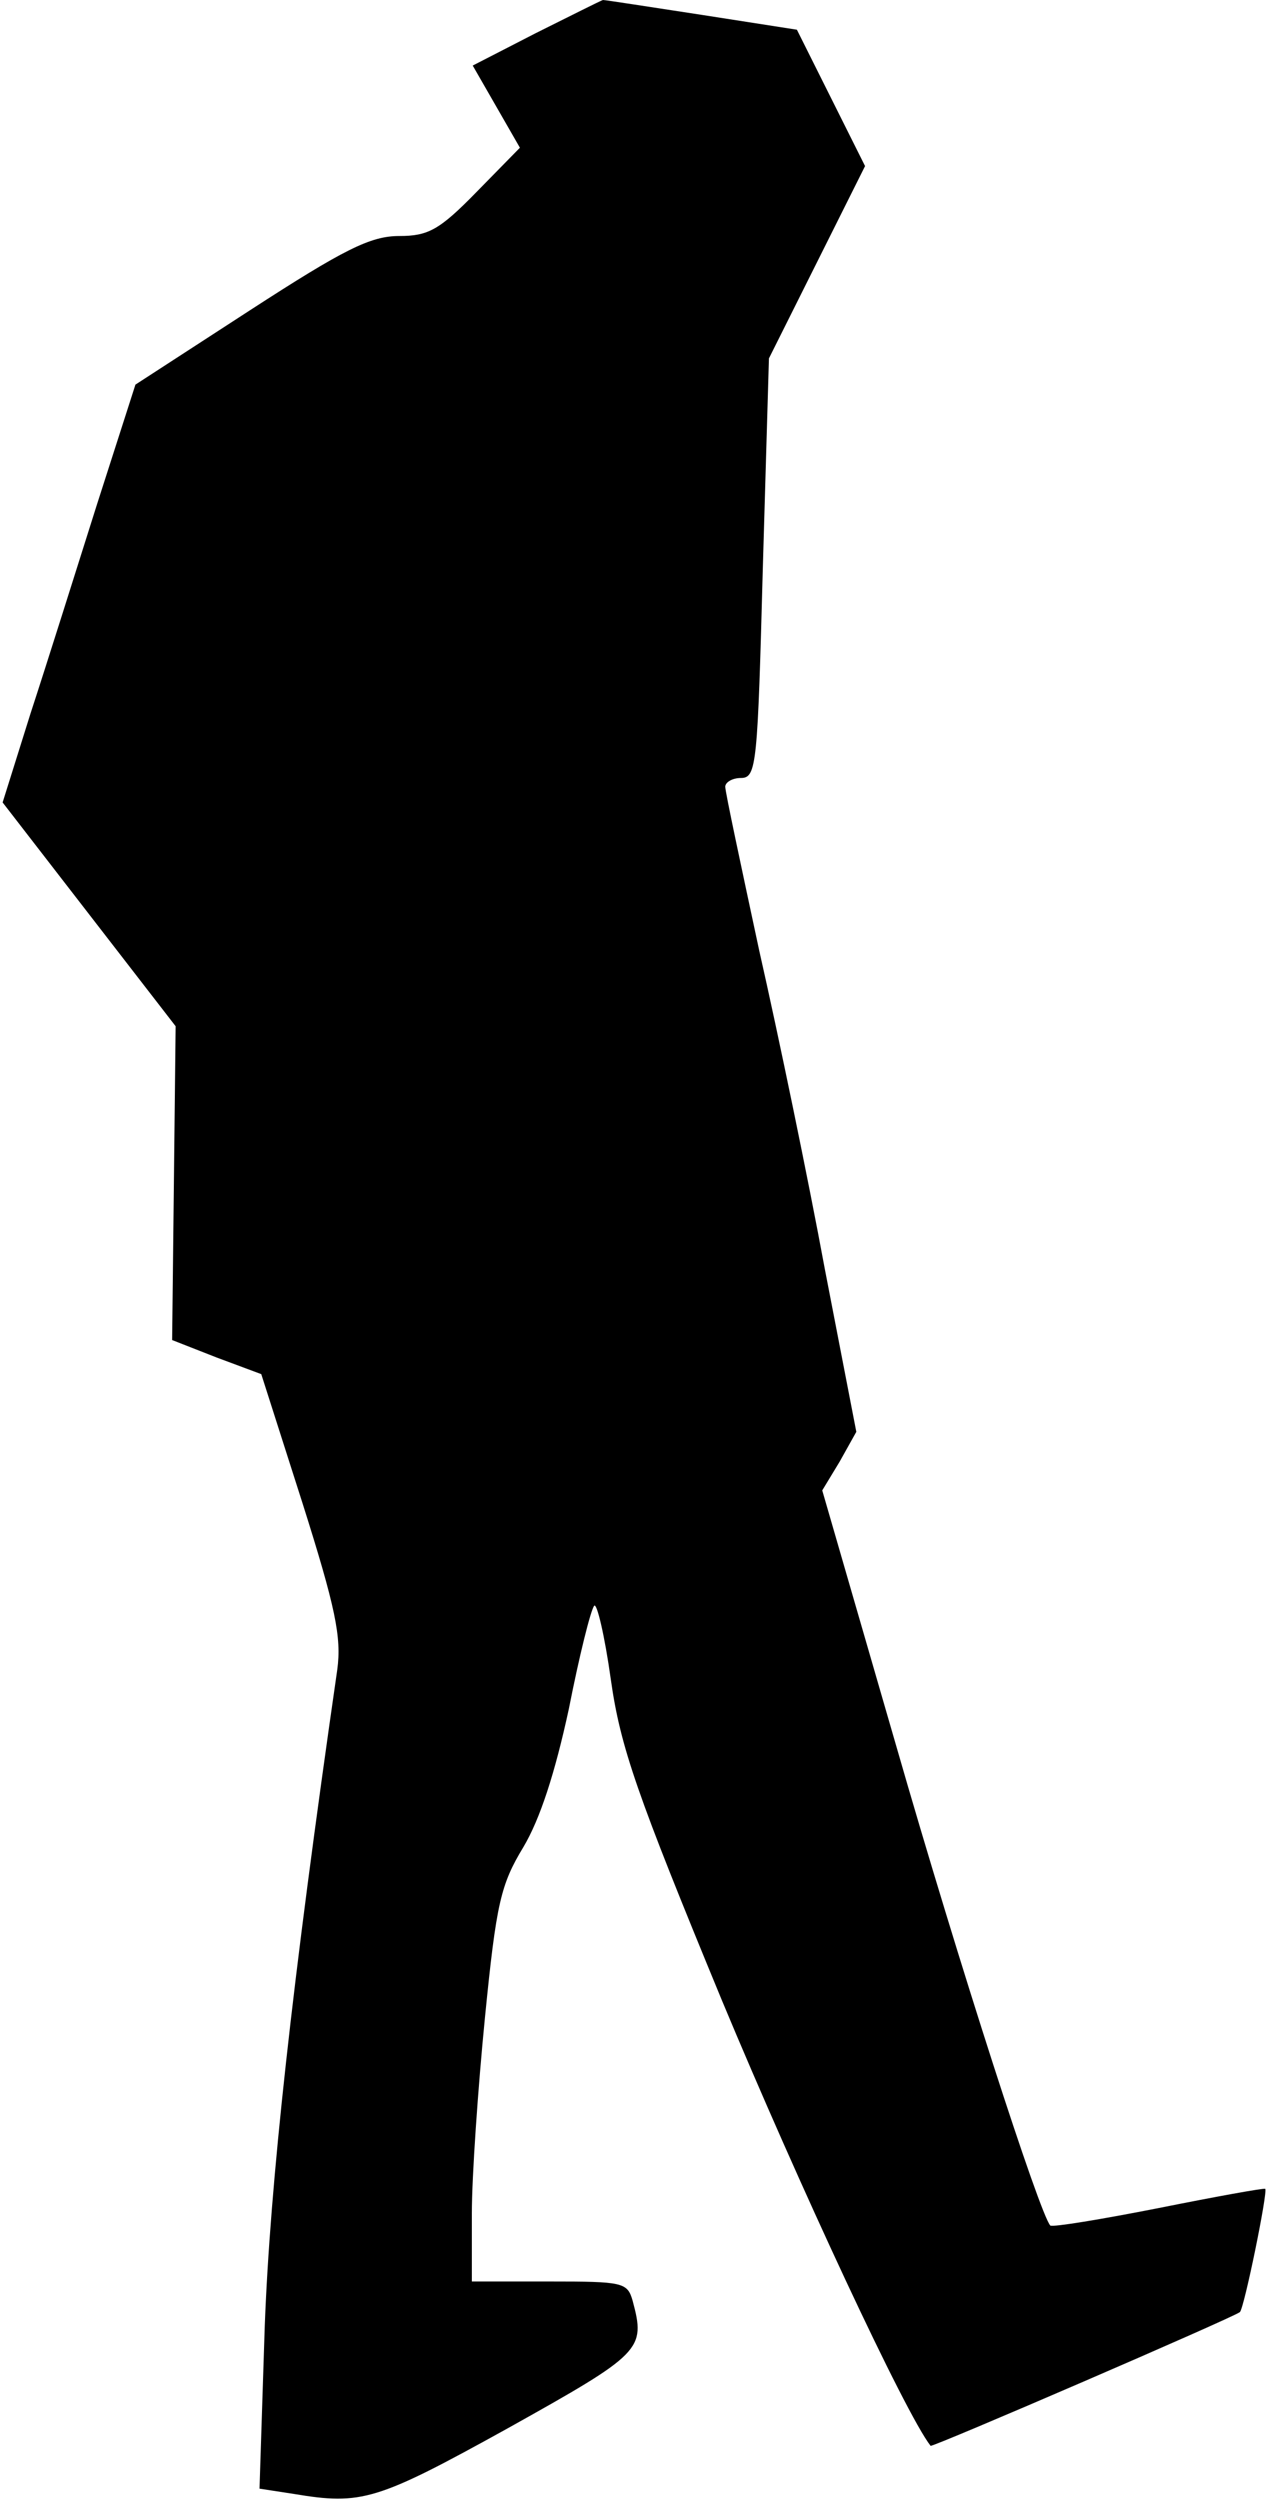 <?xml version="1.0" standalone="no"?>
<!DOCTYPE svg PUBLIC "-//W3C//DTD SVG 20010904//EN"
 "http://www.w3.org/TR/2001/REC-SVG-20010904/DTD/svg10.dtd">
<svg version="1.0" xmlns="http://www.w3.org/2000/svg"
 width="145pt" height="286pt" viewBox="0 0 145 286"
 preserveAspectRatio="xMidYMid meet">
<g transform="translate(0,286) scale(0.1,-0.1)"
fill="#000000" stroke="none">
<path fill="#000000" stroke="none" d="M613 2822 l-72 -37 27 -47 27 -47 -50
-51 c-42 -43 -55 -50 -88 -50 -33 0 -63 -15 -171 -85 l-131 -85 -44 -137 c-24
-76 -58 -184 -76 -239 l-32 -102 99 -128 99 -128 -2 -180 -2 -179 51 -20 51
-19 47 -147 c38 -120 45 -154 40 -191 -52 -360 -77 -590 -83 -751 l-6 -186 39
-6 c78 -13 95 -8 245 75 154 86 158 90 143 146 -6 21 -11 22 -95 22 l-89 0 0
78 c0 42 7 143 15 224 13 131 18 152 44 195 19 32 36 84 52 158 12 61 25 113
29 118 3 4 12 -34 19 -84 11 -78 30 -132 127 -367 88 -211 210 -473 239 -510
2 -2 347 147 354 153 5 5 32 137 29 141 -2 1 -57 -9 -122 -22 -66 -13 -121
-22 -124 -20 -12 13 -104 297 -177 551 l-84 290 20 33 19 34 -36 186 c-19 103
-53 267 -75 364 -21 98 -39 182 -39 188 0 5 8 10 18 10 18 0 19 16 25 240 l7
240 55 110 55 110 -39 78 -39 78 -109 17 c-59 9 -110 17 -113 17 -3 -1 -37
-18 -77 -38z"/>
</g>
</svg>

